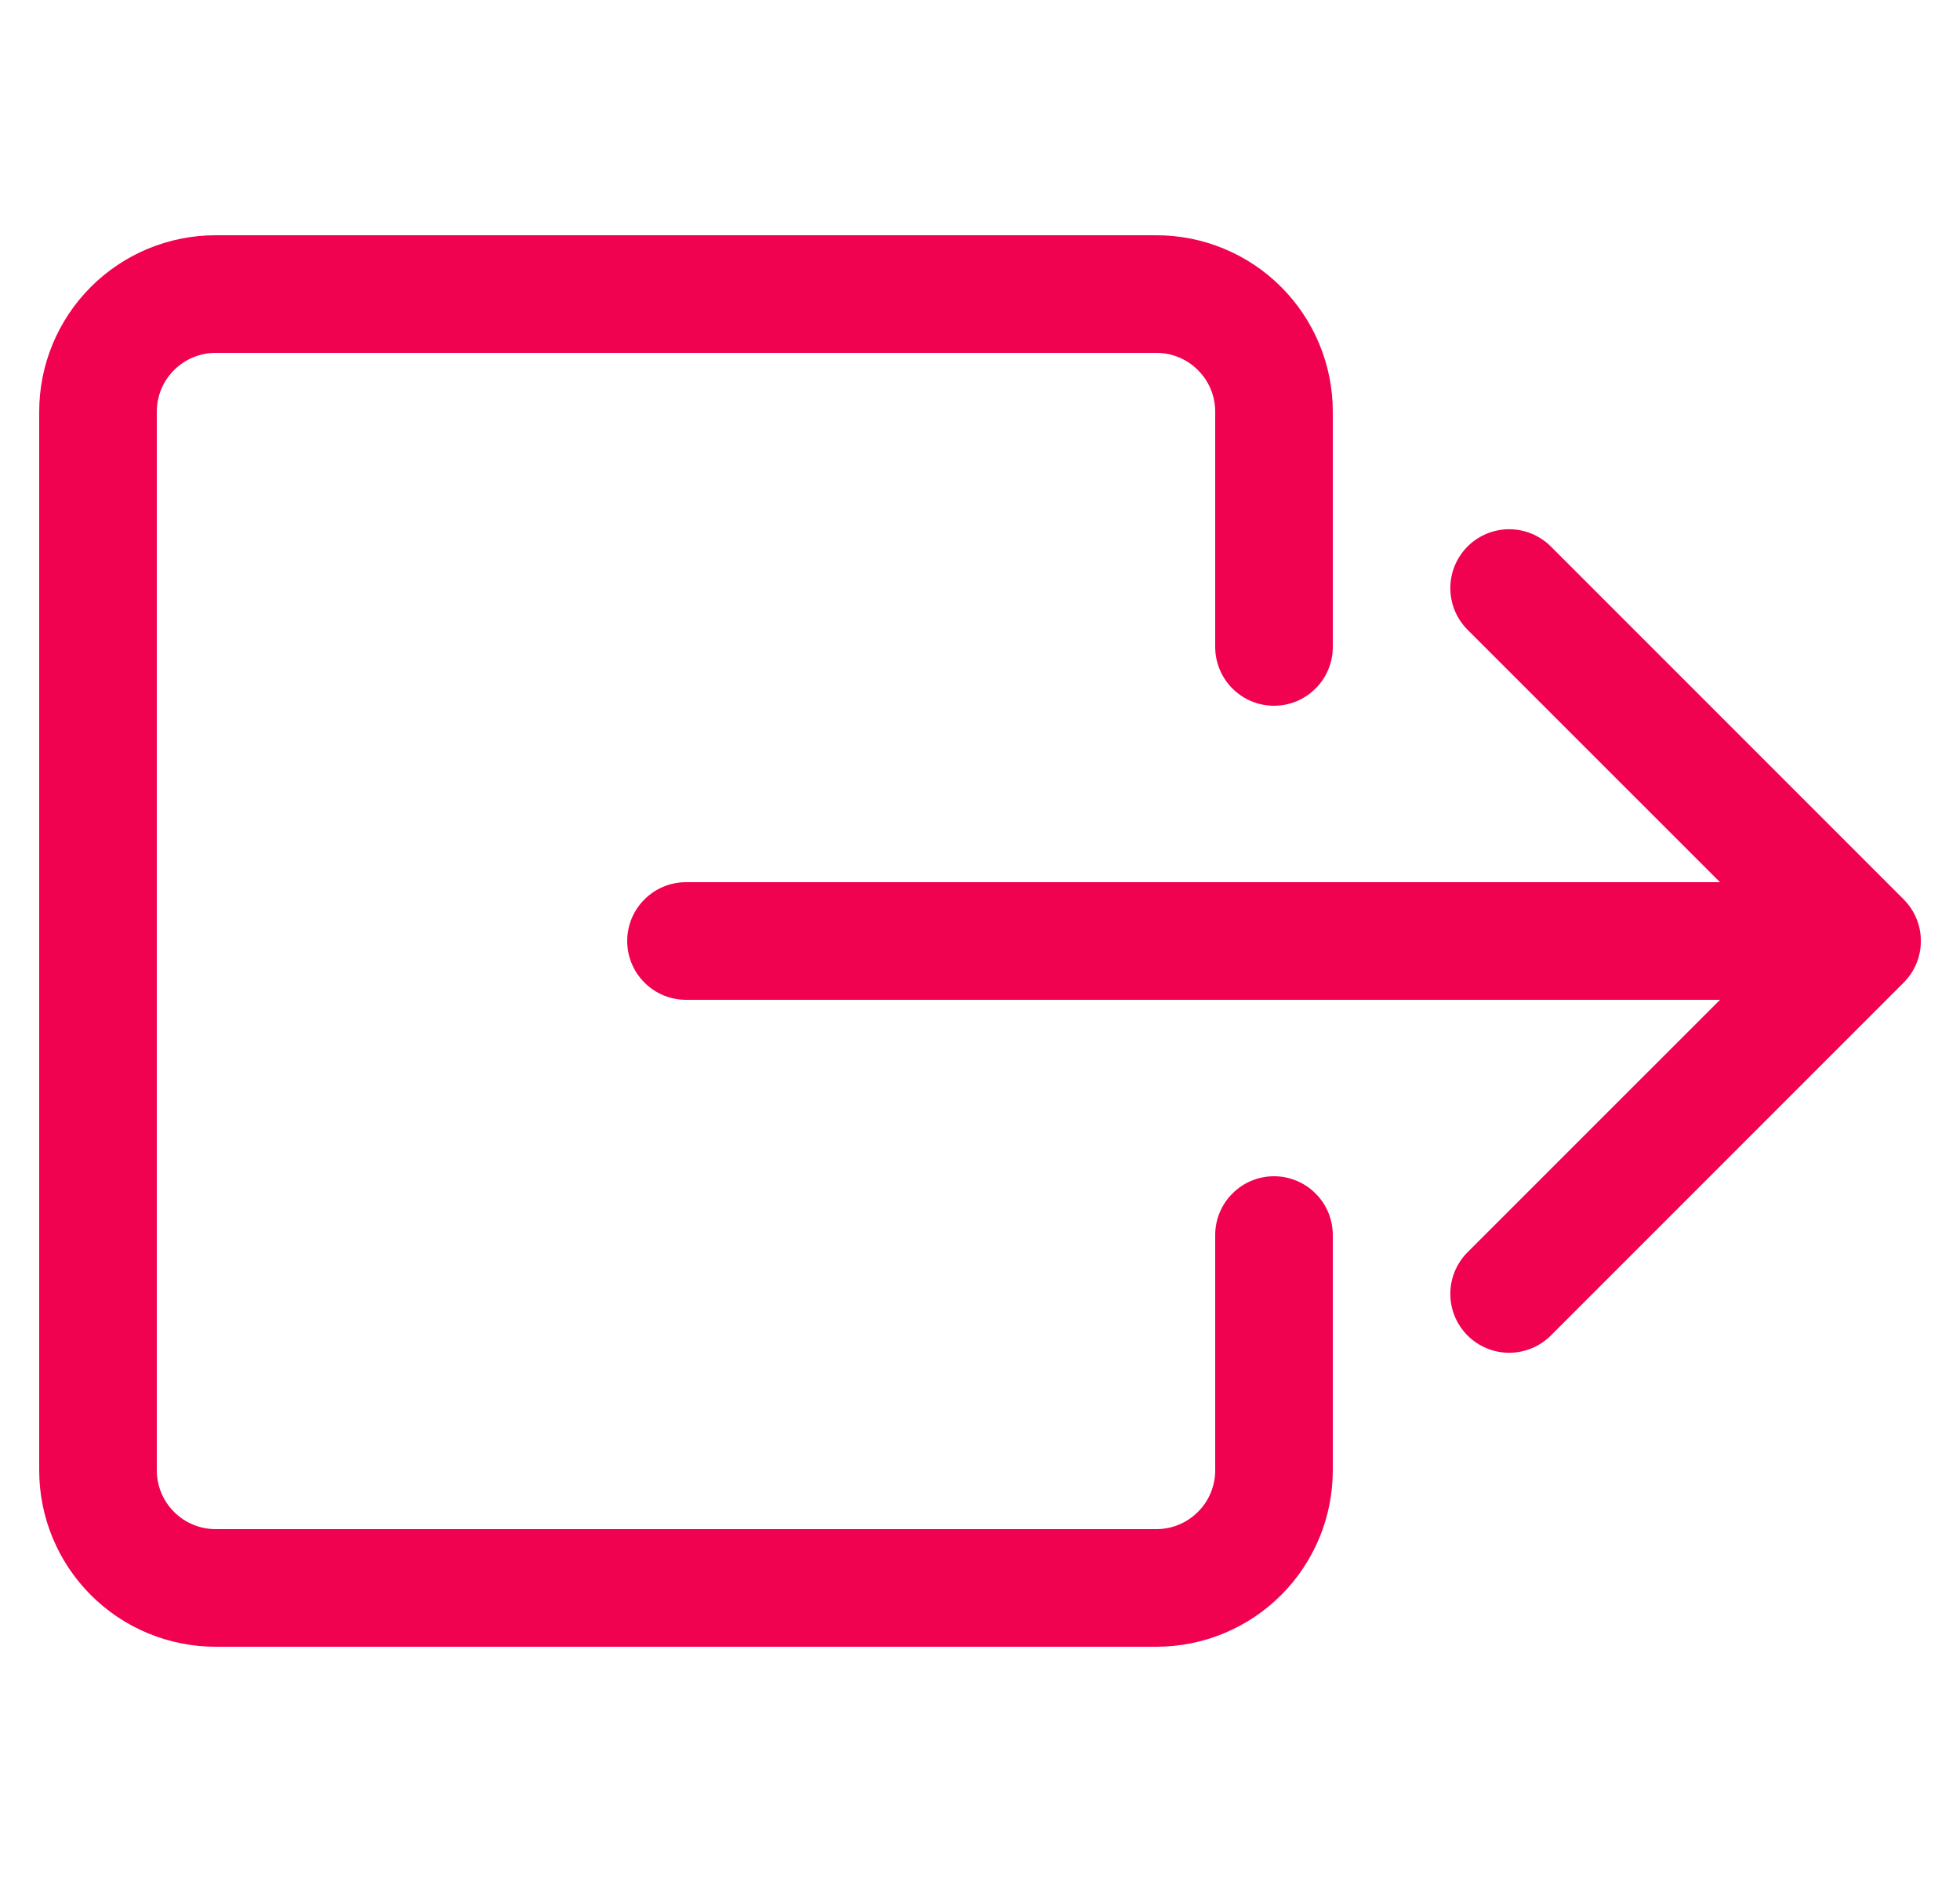 <svg width="25" height="24" viewBox="0 0 25 24" fill="none" xmlns="http://www.w3.org/2000/svg">
<g clip-path="url(#clip0_300_362)">
<path fill-rule="evenodd" clip-rule="evenodd" d="M15.5 18.75C15.5 18.949 15.421 19.14 15.28 19.28C15.14 19.421 14.949 19.5 14.75 19.5H2.75C2.551 19.5 2.36 19.421 2.22 19.28C2.079 19.14 2 18.949 2 18.75V5.25C2 5.051 2.079 4.86 2.22 4.72C2.36 4.579 2.551 4.5 2.75 4.5H14.75C14.949 4.5 15.14 4.579 15.28 4.72C15.421 4.86 15.5 5.051 15.5 5.25V8.25C15.5 8.449 15.579 8.64 15.72 8.78C15.86 8.921 16.051 9 16.25 9C16.449 9 16.64 8.921 16.78 8.78C16.921 8.64 17 8.449 17 8.25V5.25C17 4.653 16.763 4.081 16.341 3.659C15.919 3.237 15.347 3 14.75 3H2.75C2.153 3 1.581 3.237 1.159 3.659C0.737 4.081 0.5 4.653 0.5 5.25L0.5 18.75C0.5 19.347 0.737 19.919 1.159 20.341C1.581 20.763 2.153 21 2.75 21H14.75C15.347 21 15.919 20.763 16.341 20.341C16.763 19.919 17 19.347 17 18.75V15.75C17 15.551 16.921 15.36 16.78 15.22C16.64 15.079 16.449 15 16.25 15C16.051 15 15.86 15.079 15.72 15.22C15.579 15.36 15.5 15.551 15.5 15.75V18.75Z" fill="#F10250"/>
<path fill-rule="evenodd" clip-rule="evenodd" d="M24.281 12.531C24.351 12.461 24.406 12.379 24.444 12.287C24.482 12.196 24.501 12.099 24.501 12C24.501 11.901 24.482 11.804 24.444 11.713C24.406 11.621 24.351 11.539 24.281 11.469L19.781 6.969C19.64 6.828 19.449 6.749 19.25 6.749C19.051 6.749 18.86 6.828 18.719 6.969C18.578 7.11 18.499 7.301 18.499 7.5C18.499 7.699 18.578 7.89 18.719 8.031L21.939 11.25H8.75C8.551 11.25 8.36 11.329 8.22 11.47C8.079 11.61 8 11.801 8 12C8 12.199 8.079 12.39 8.22 12.53C8.36 12.671 8.551 12.75 8.75 12.75H21.939L18.719 15.969C18.578 16.11 18.499 16.301 18.499 16.5C18.499 16.699 18.578 16.89 18.719 17.031C18.86 17.172 19.051 17.251 19.25 17.251C19.449 17.251 19.64 17.172 19.781 17.031L24.281 12.531Z" fill="#F10250"/>
</g>
<defs>
<clipPath id="clip0_300_362">
<rect width="24" height="24" fill="white" transform="translate(0.5)"/>
</clipPath>
</defs>
</svg>
